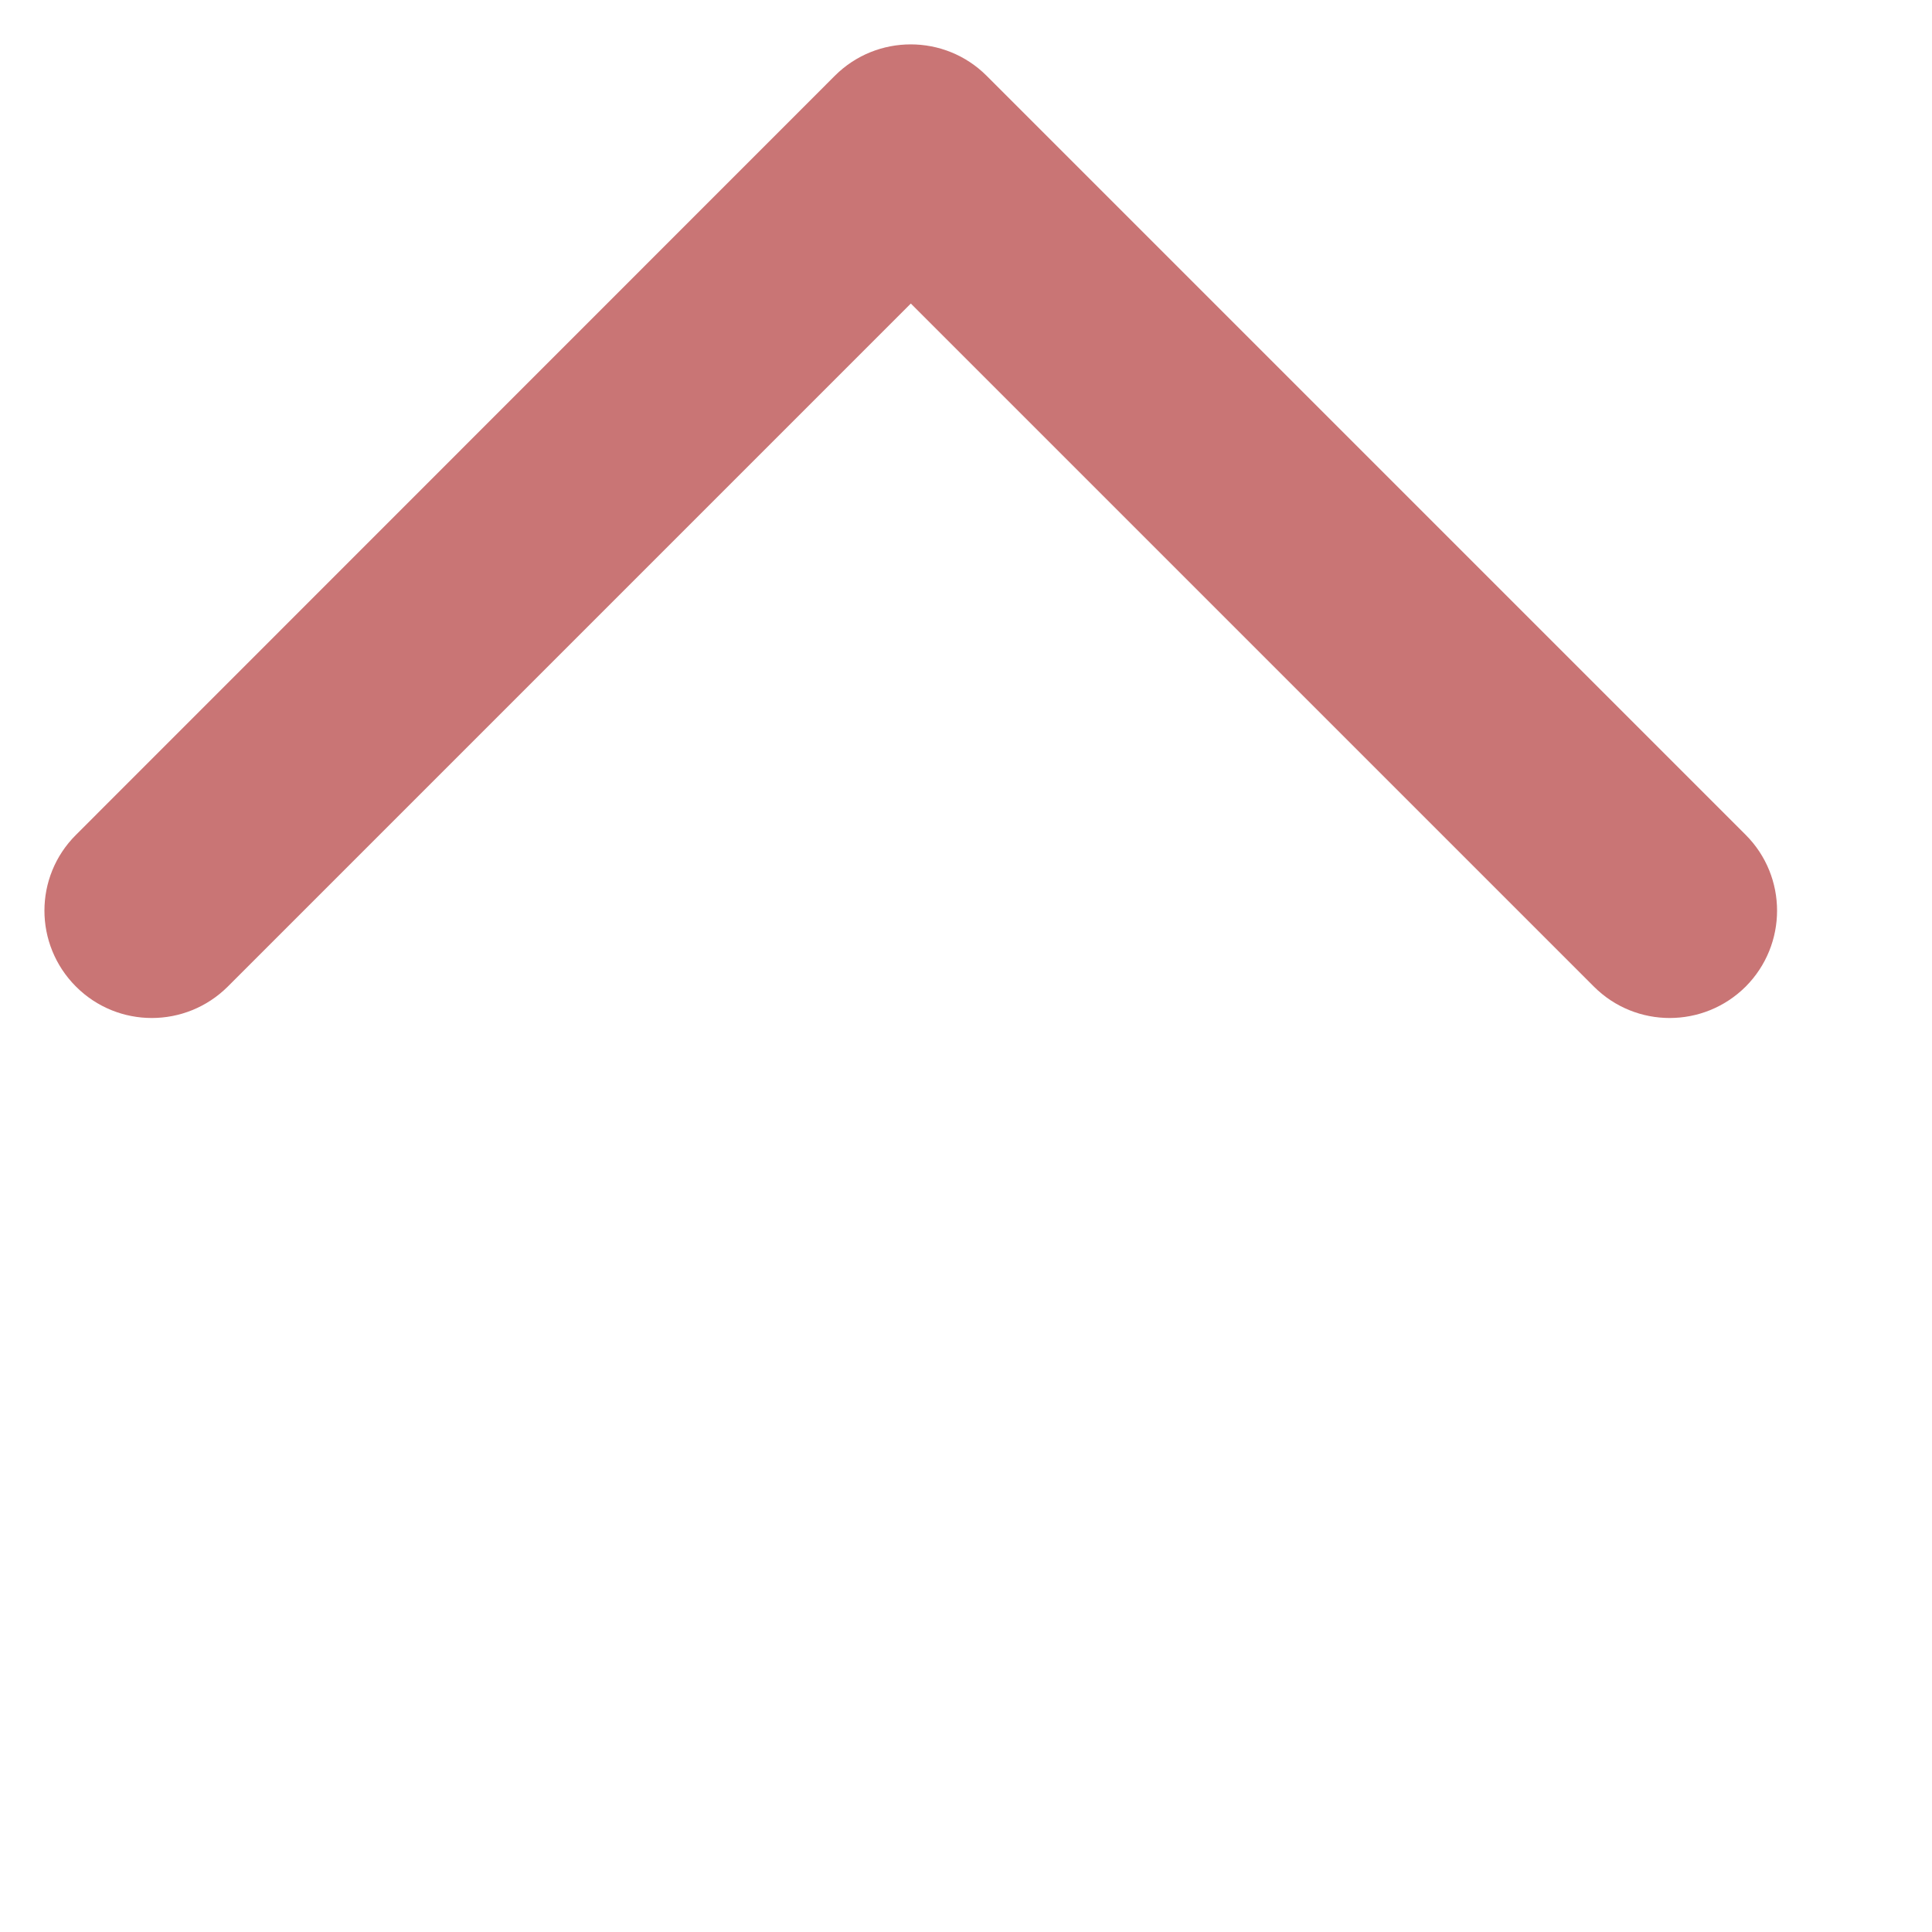 <svg width="9" height="9" viewBox="0 0 9 9" fill="none" xmlns="http://www.w3.org/2000/svg">
<path fill-rule="evenodd" clip-rule="evenodd" d="M7.425 4.596C7.62 4.791 7.936 4.791 8.132 4.596C8.327 4.4 8.327 4.084 8.132 3.889L4.596 0.353C4.401 0.158 4.084 0.158 3.889 0.353L0.354 3.889C0.158 4.084 0.158 4.4 0.354 4.596C0.549 4.791 0.865 4.791 1.061 4.596L4.243 1.414L7.425 4.596Z" fill="#A61A1A" fill-opacity="0.6"/>
</svg>
